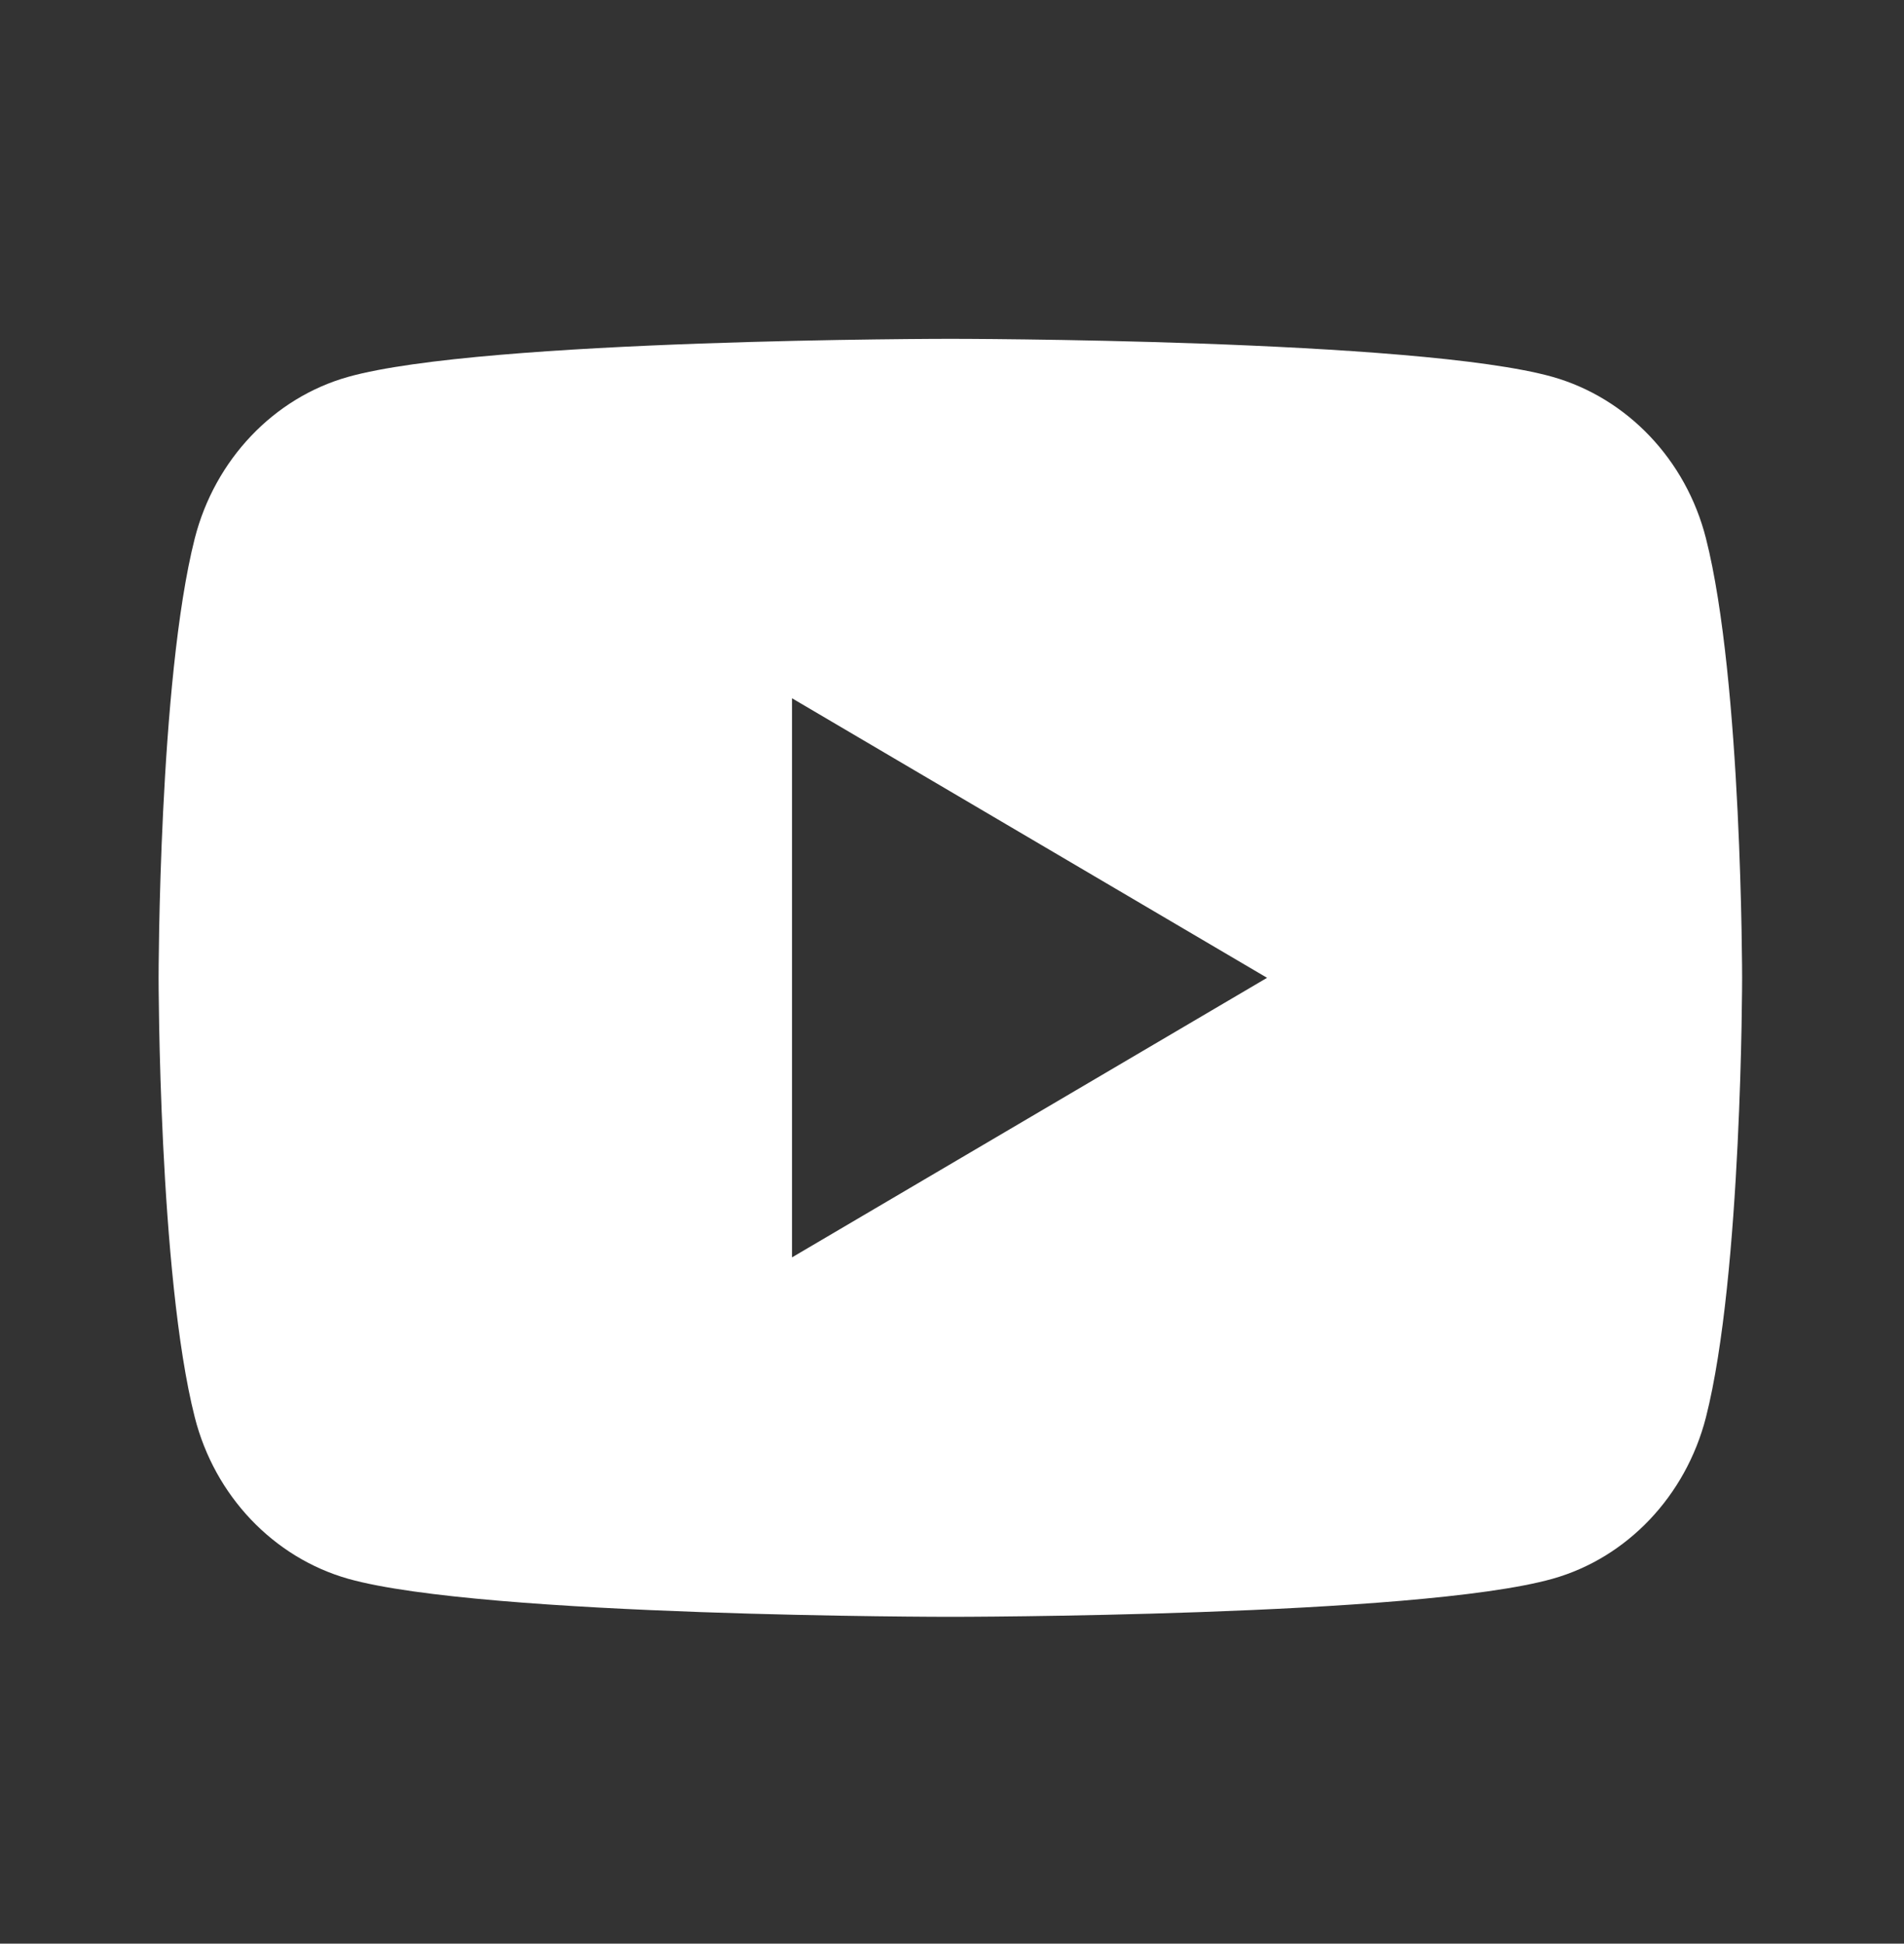 <svg width="97" height="99" viewBox="0 0 97 99" fill="none" xmlns="http://www.w3.org/2000/svg">
<rect x="0" y="0" width="97" height="99" fill="#333333" stroke="none"/>
<path d="M86.91 27.421C88.753 34.671 88.753 49.805 88.753 49.805C88.753 49.805 88.753 64.94 86.91 72.19C85.885 76.197 82.888 79.35 79.093 80.416C72.199 82.353 48.417 82.353 48.417 82.353C48.417 82.353 24.646 82.353 17.741 80.416C13.929 79.334 10.936 76.185 9.923 72.19C8.08 64.94 8.08 49.805 8.08 49.805C8.08 49.805 8.08 34.671 9.923 27.421C10.948 23.413 13.945 20.26 17.741 19.195C24.646 17.258 48.417 17.258 48.417 17.258C48.417 17.258 72.199 17.258 79.093 19.195C82.904 20.277 85.897 23.426 86.91 27.421V27.421ZM40.349 64.045L64.551 49.805L40.349 35.566V64.045Z" fill="white"/>
</svg>
